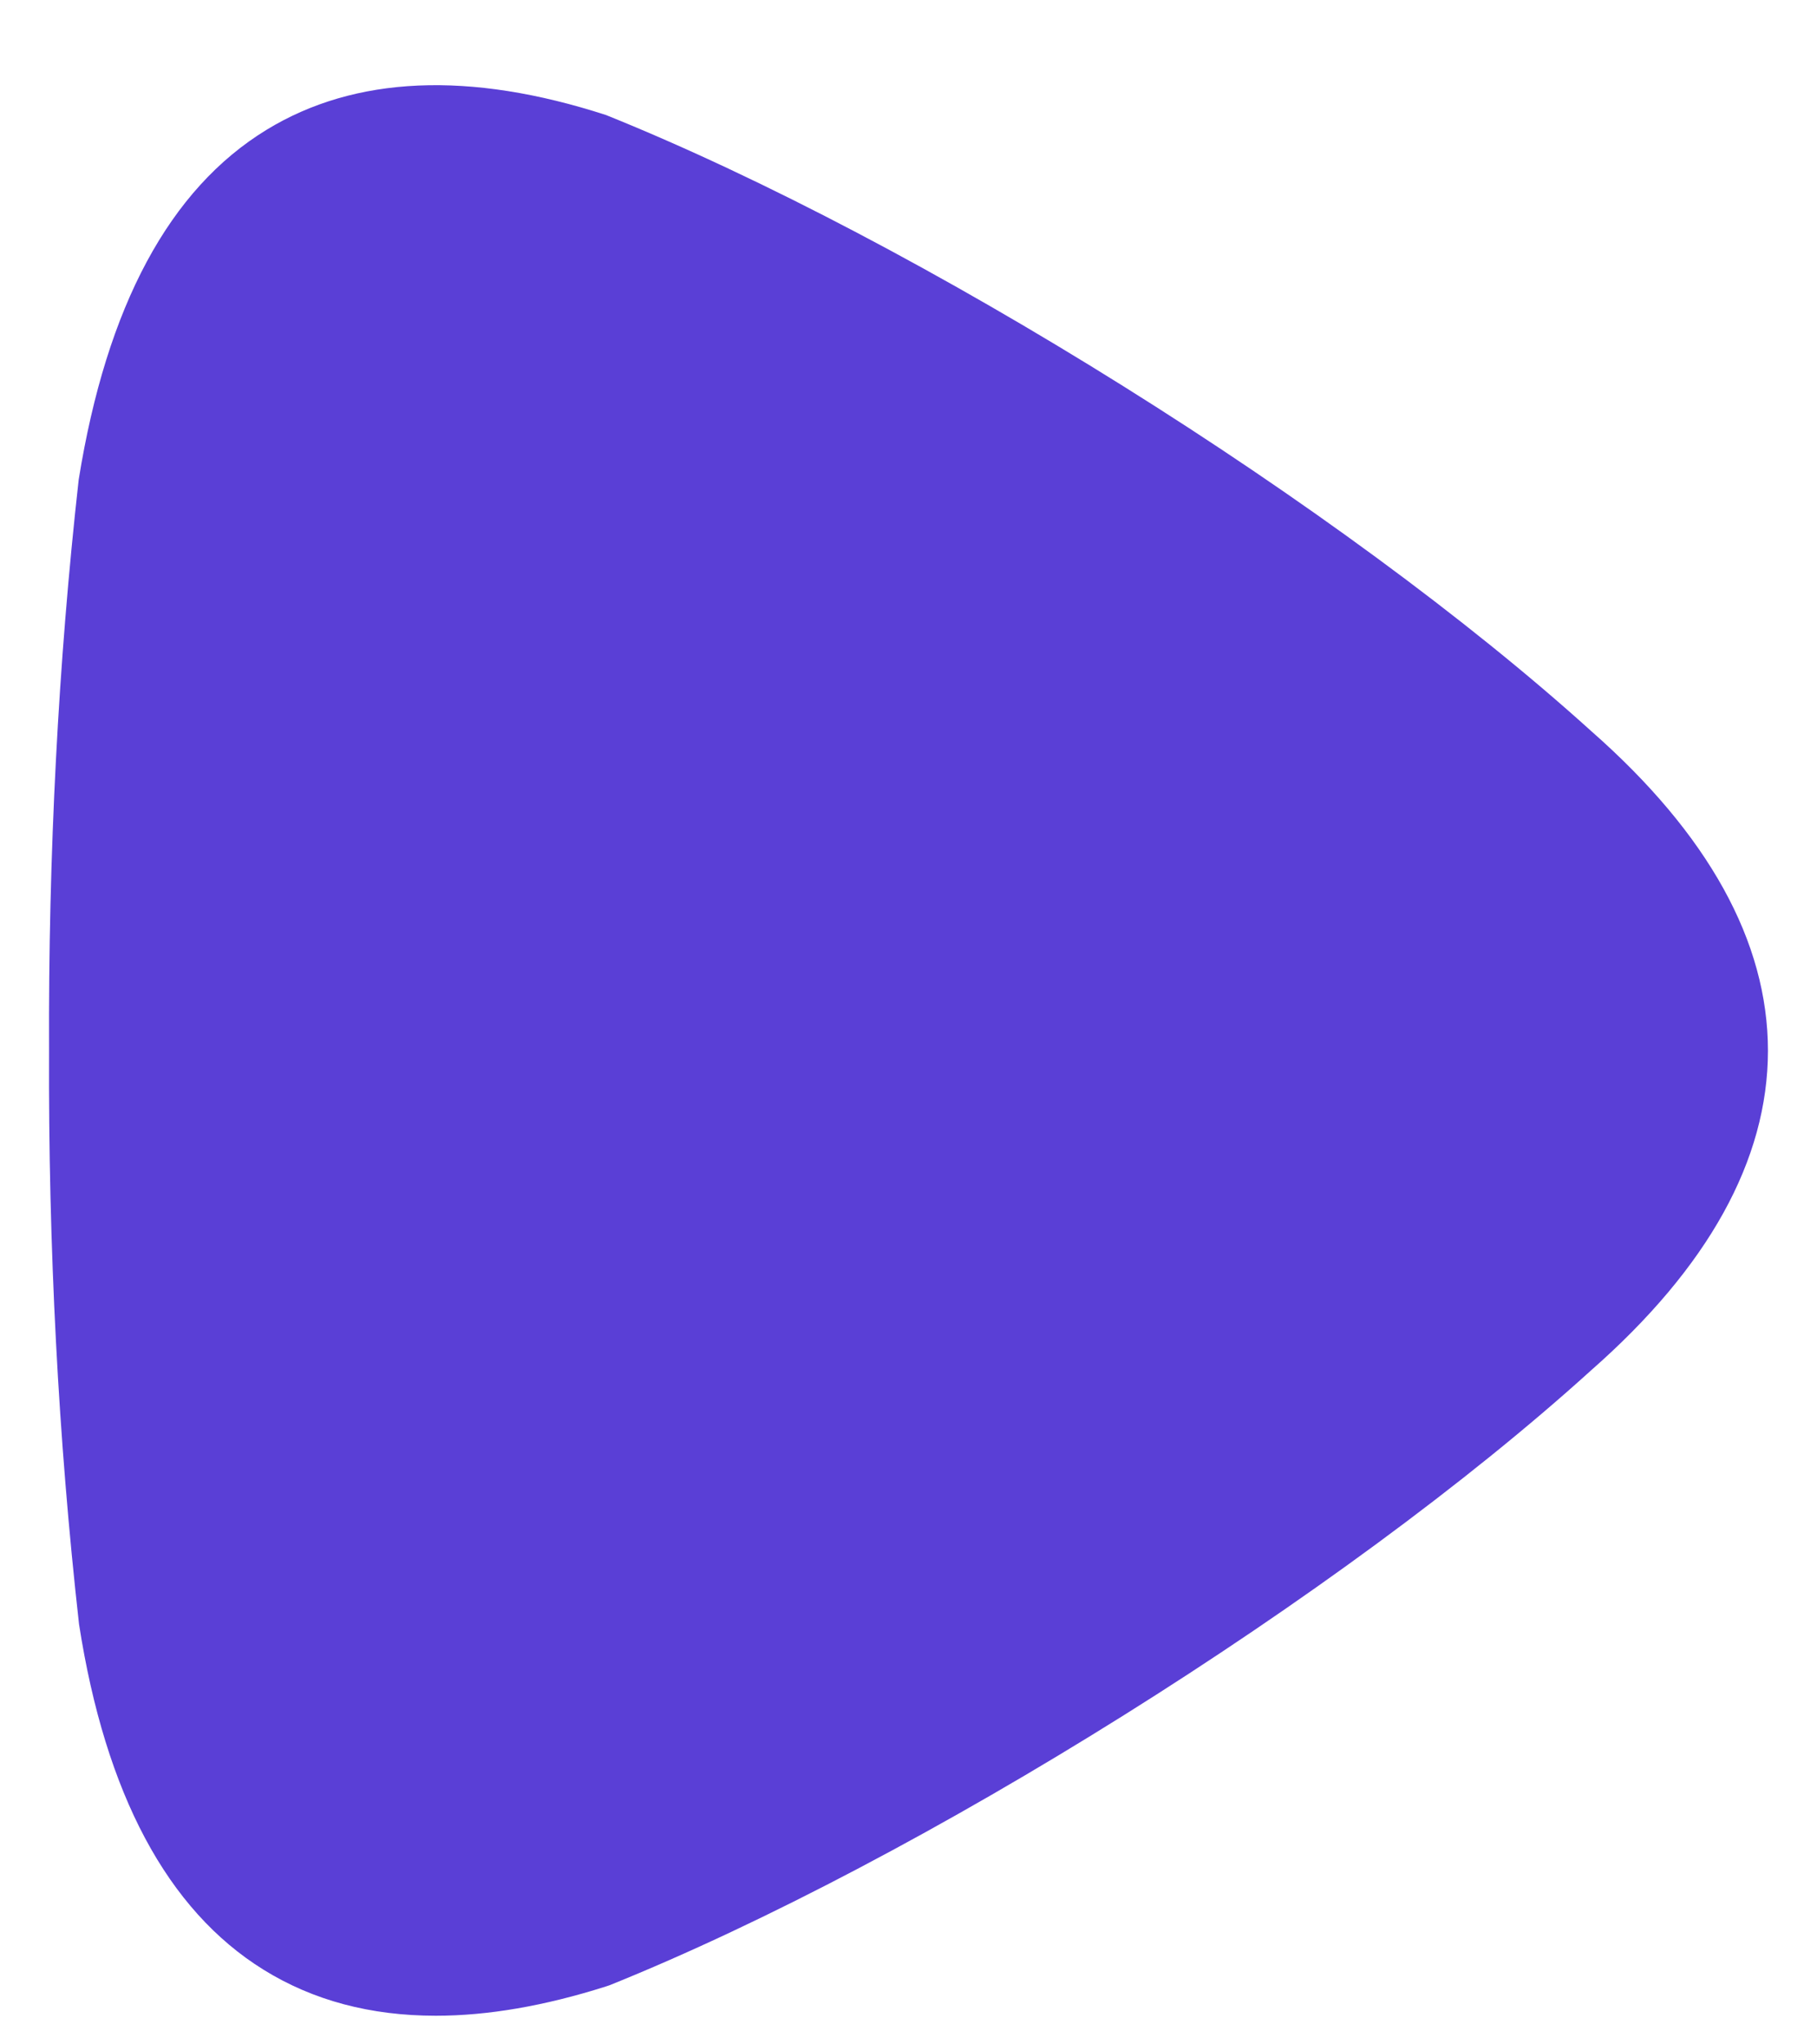 <svg width="16" height="18" viewBox="0 0 16 18" fill="none" xmlns="http://www.w3.org/2000/svg">
<path fill-rule="evenodd" clip-rule="evenodd" d="M14.014 6.439C11.821 4.455 8.104 2.127 5.337 1.013C4.134 0.623 3.126 0.667 2.347 1.143C1.494 1.664 0.939 2.692 0.693 4.223C0.513 5.832 0.425 7.523 0.432 9.249C0.425 10.979 0.513 12.671 0.696 14.301C0.928 15.795 1.474 16.818 2.321 17.343C2.756 17.613 3.263 17.748 3.838 17.748C4.295 17.748 4.794 17.662 5.333 17.491C5.346 17.487 5.358 17.483 5.369 17.479C8.107 16.376 11.824 14.047 14.009 12.067C15.043 11.159 15.567 10.212 15.568 9.252C15.568 8.292 15.043 7.344 14.014 6.439Z" fill="#5A3FD6"/>
</svg>

